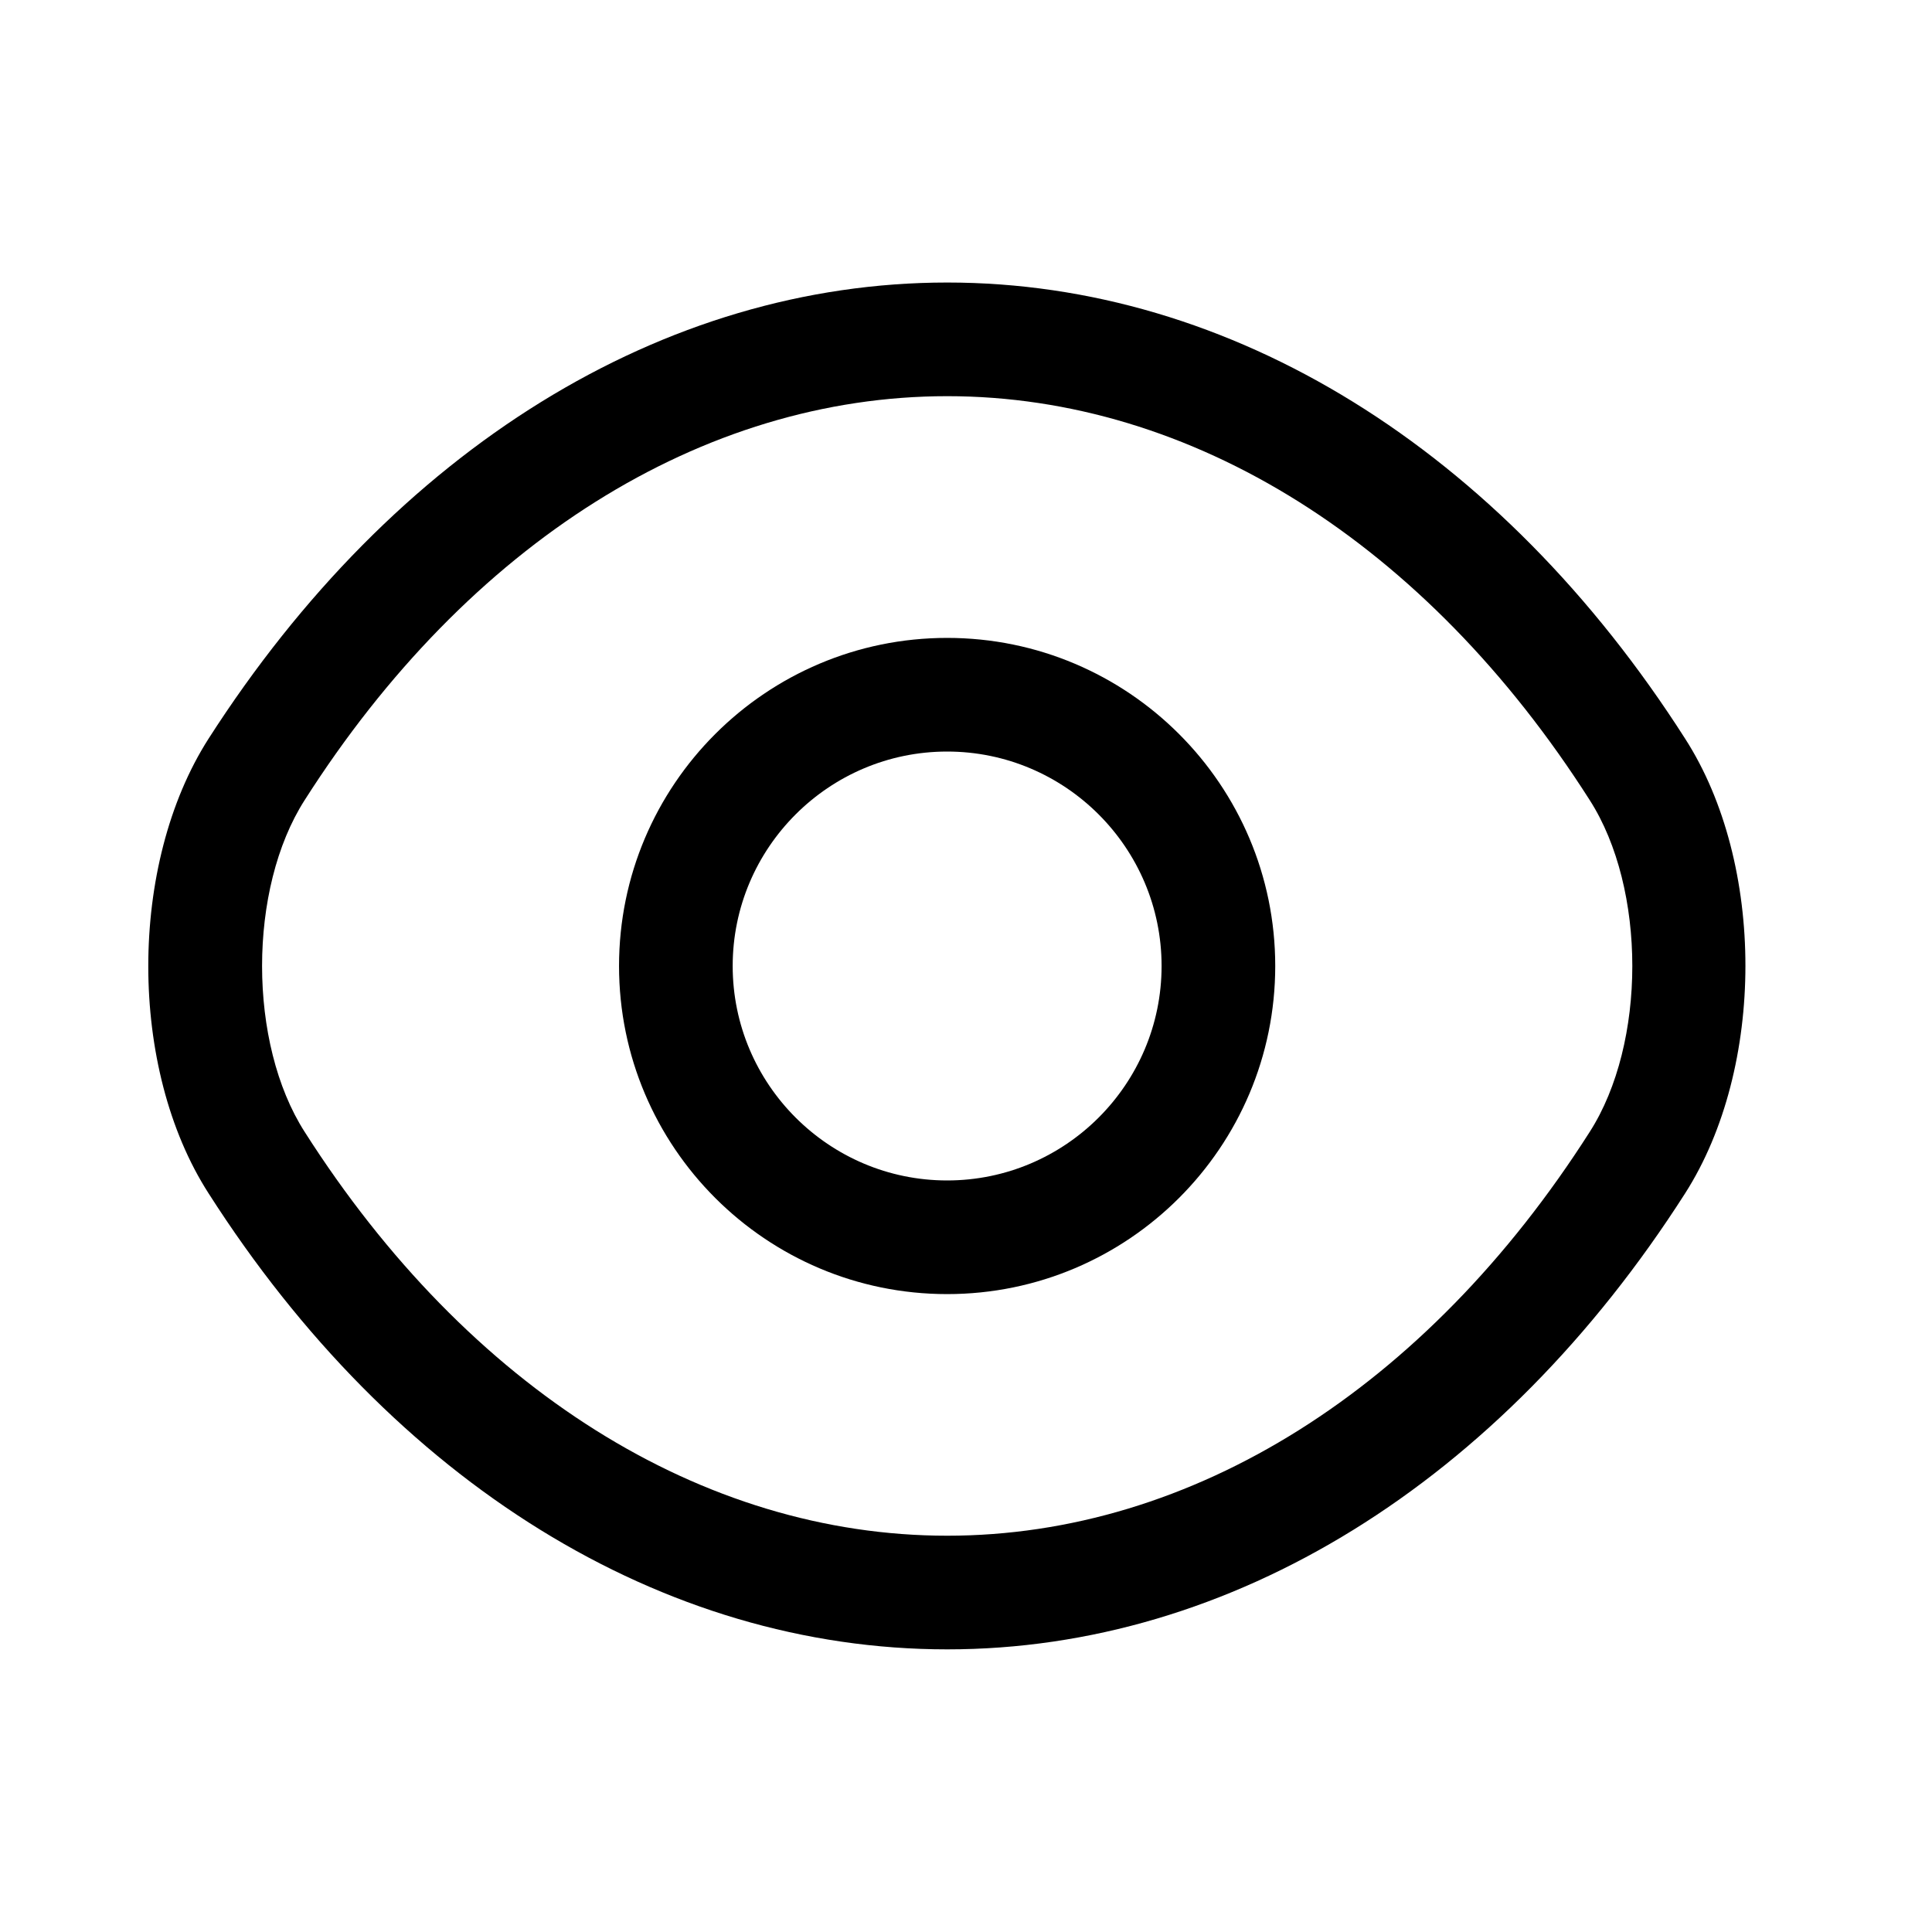 <svg width="17" height="17" viewBox="0 0 17 17" fill="none" xmlns="http://www.w3.org/2000/svg">
<path d="M8.334 11.387C6.741 11.387 5.447 10.093 5.447 8.5C5.447 6.907 6.741 5.613 8.334 5.613C9.927 5.613 11.221 6.907 11.221 8.5C11.221 10.093 9.927 11.387 8.334 11.387ZM8.334 6.613C7.294 6.613 6.447 7.46 6.447 8.5C6.447 9.54 7.294 10.387 8.334 10.387C9.374 10.387 10.221 9.54 10.221 8.5C10.221 7.46 9.374 6.613 8.334 6.613Z" fill="currentColor"/>
<path d="M8.335 14.513C5.828 14.513 3.461 13.046 1.835 10.5C1.128 9.4 1.128 7.606 1.835 6.5C3.468 3.953 5.835 2.486 8.335 2.486C10.835 2.486 13.201 3.953 14.828 6.5C15.535 7.6 15.535 9.393 14.828 10.5C13.201 13.046 10.835 14.513 8.335 14.513ZM8.335 3.486C6.181 3.486 4.121 4.78 2.681 7.04C2.181 7.82 2.181 9.18 2.681 9.96C4.121 12.22 6.181 13.513 8.335 13.513C10.488 13.513 12.548 12.22 13.988 9.96C14.488 9.18 14.488 7.82 13.988 7.04C12.548 4.78 10.488 3.486 8.335 3.486Z" fill="currentColor"/>
</svg>
